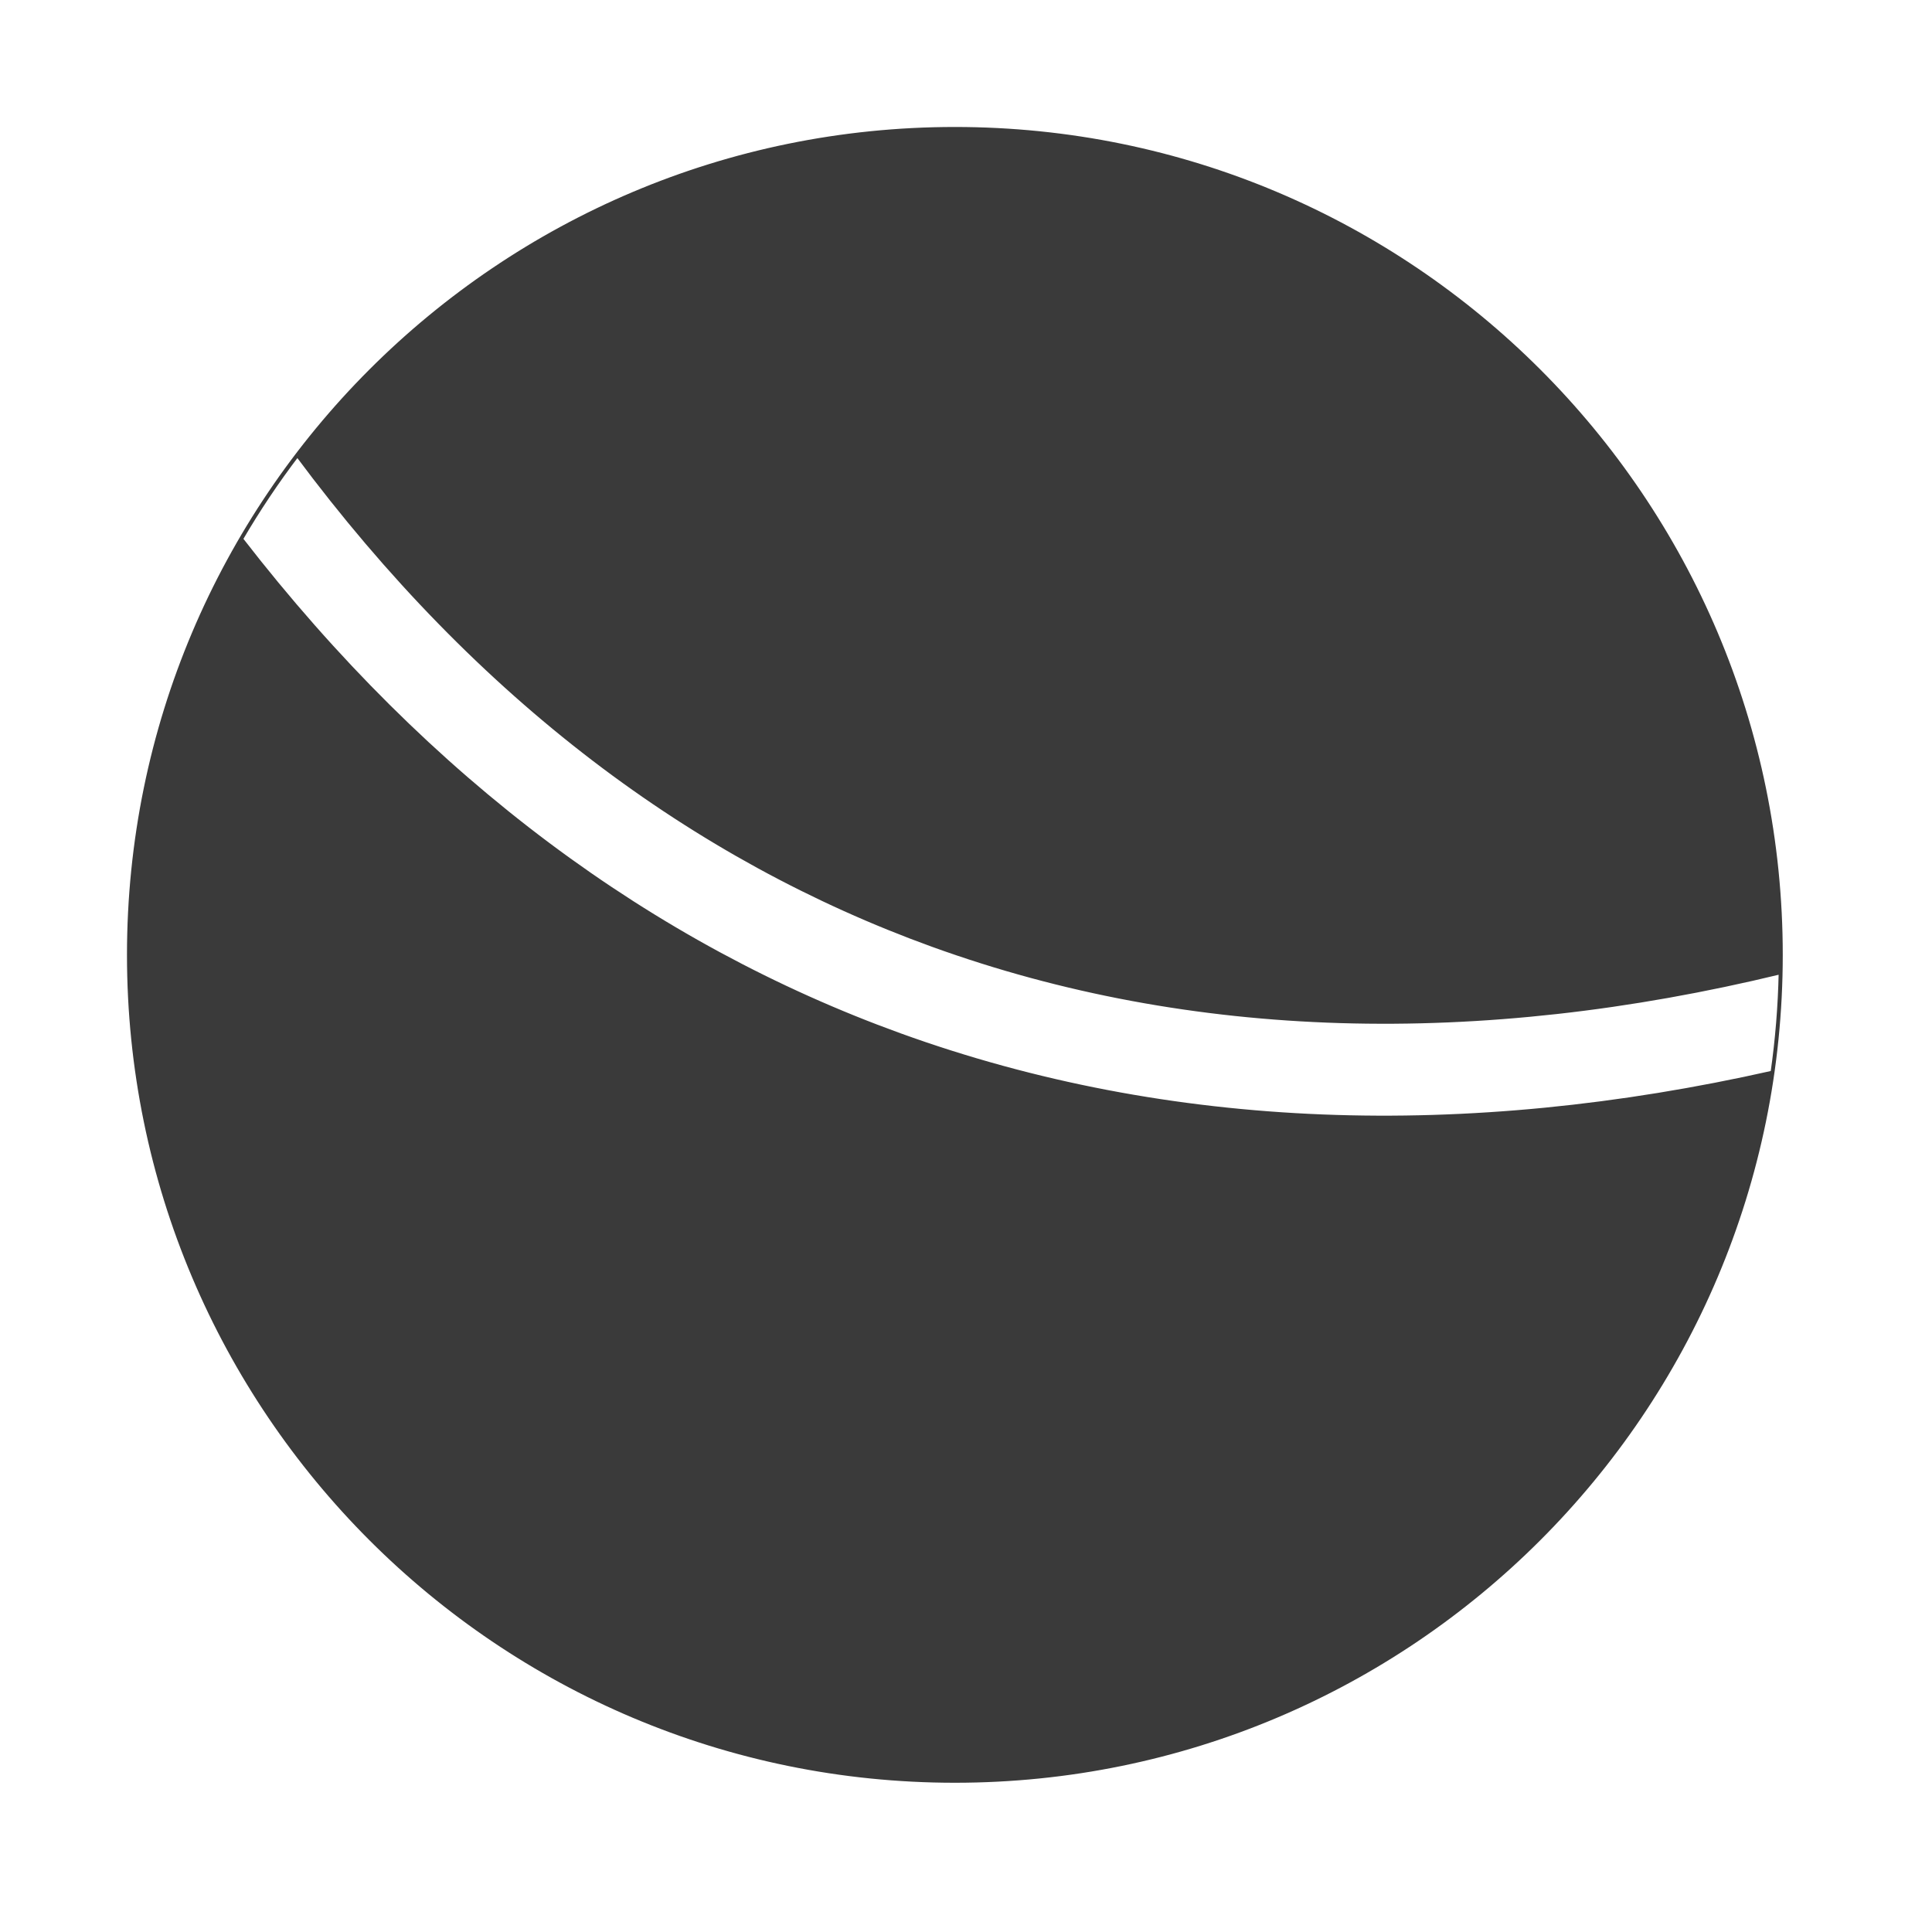 <svg viewBox="0 0 512 512" xmlns="http://www.w3.org/2000/svg">
 <g fill="#3a3a3a">
 </g>
 <g fill="#3a3a3a">
 </g>
 <g fill="#3a3a3a">
 </g>
 <g fill="#3a3a3a">
 </g>
 <g fill="#3a3a3a">
 </g>
 <g fill="#3a3a3a">
 </g>
 <path d="m253.051 34.15c-120.89 0-218.9 98-218.9 218.9 0 120.89 98 218.898 218.9 218.898 120.89 0 218.898-97.998 218.898-218.898 0-120.89-97.998-218.9-218.898-218.9zm-174.24 86.41v.006c48.07 64.65 105.21 107.022 168.34 129.869 68.6 24.825 144.738 26.626 224.719 7.25-.187 8.999-.912 17.863-2.154 26.562-81.16 18.292-159.701 15.944-231.221-9.938-65.6-23.74-124.904-67.249-174.59-131.469 4.521-7.742 9.499-15.182 14.906-22.281z" fill="#3a3a3a" stroke="#3a3a3a"/>
</svg>
